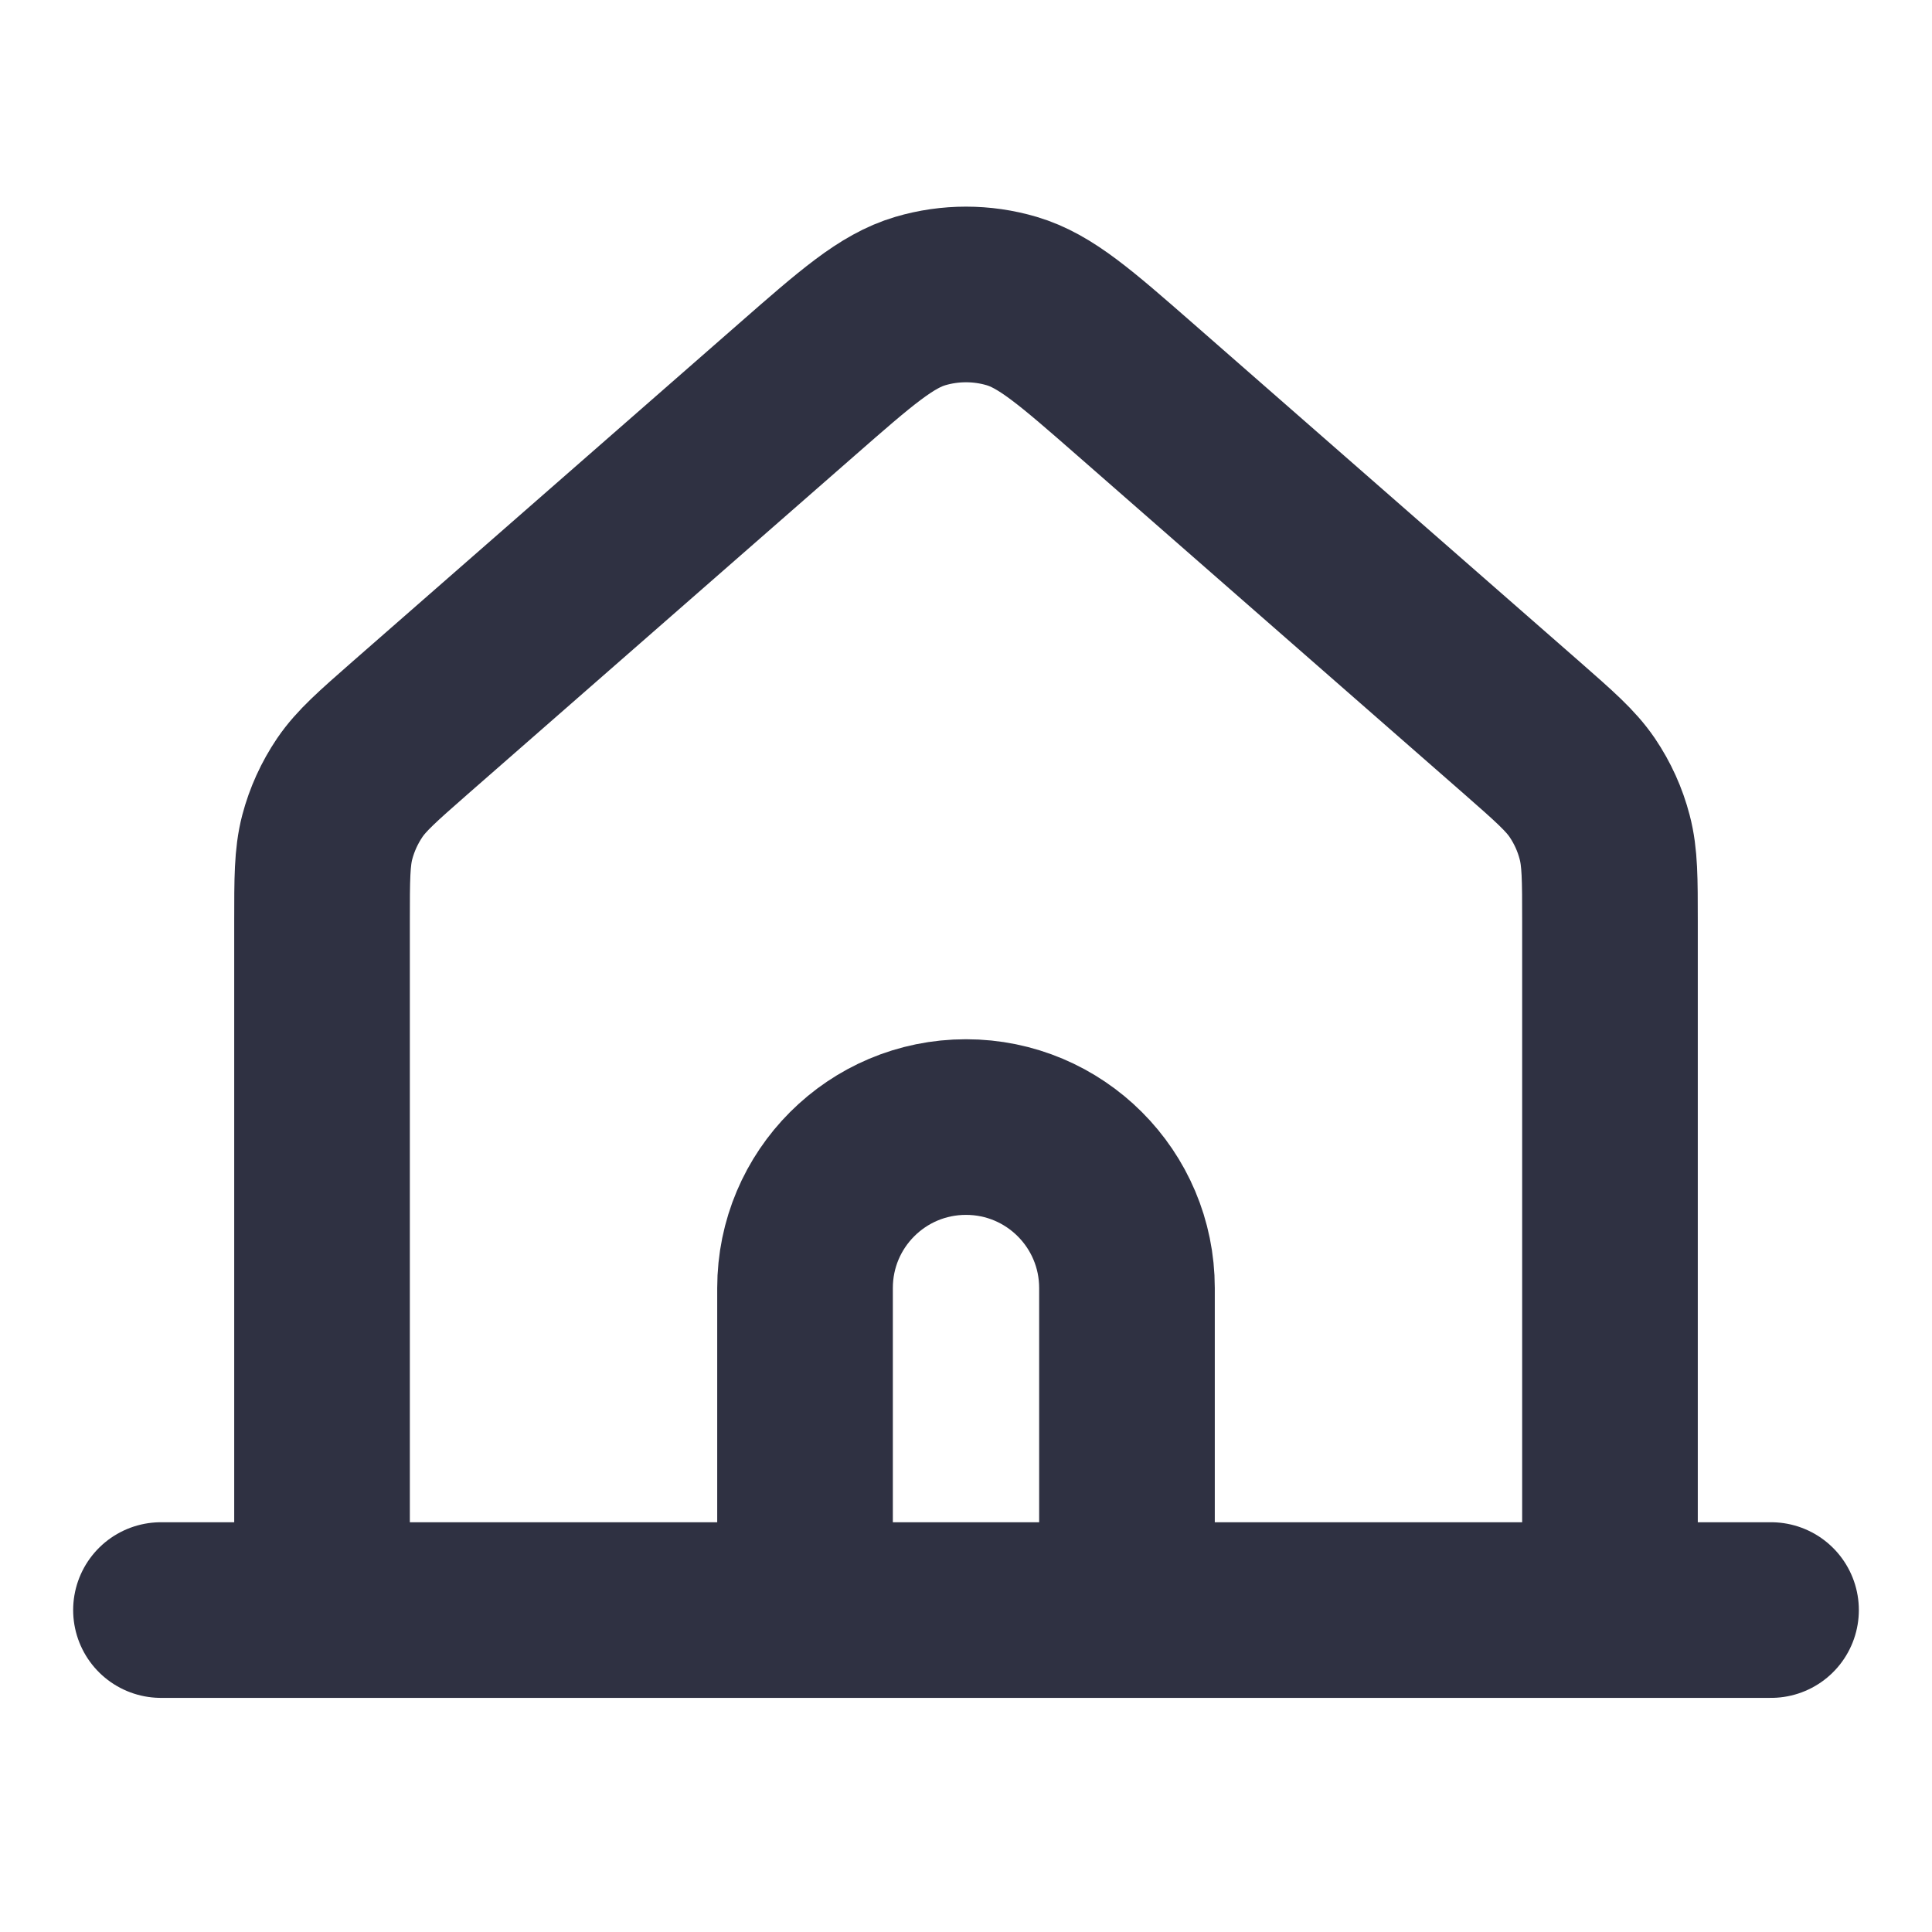 <svg width="22" height="22" viewBox="0 0 22 22" fill="none" xmlns="http://www.w3.org/2000/svg">
<path d="M1.833 18.334H3.667M3.667 18.334H9.167M3.667 18.334V10.498C3.667 10.008 3.667 9.763 3.726 9.535C3.779 9.333 3.866 9.142 3.983 8.969C4.116 8.774 4.3 8.613 4.668 8.29L9.07 4.439C9.753 3.841 10.095 3.542 10.48 3.428C10.819 3.328 11.181 3.328 11.52 3.428C11.905 3.542 12.247 3.841 12.932 4.44L17.332 8.29C17.7 8.613 17.884 8.774 18.017 8.969C18.134 9.142 18.221 9.333 18.273 9.535C18.333 9.763 18.333 10.008 18.333 10.498V18.334M9.167 18.334H12.833M9.167 18.334V14.667C9.167 13.654 9.987 12.834 11 12.834C12.012 12.834 12.833 13.654 12.833 14.667V18.334M18.333 18.334H12.833M18.333 18.334H20.167" stroke="#2F3142" stroke-width="2" stroke-linecap="round" stroke-linejoin="round"/>
</svg>
